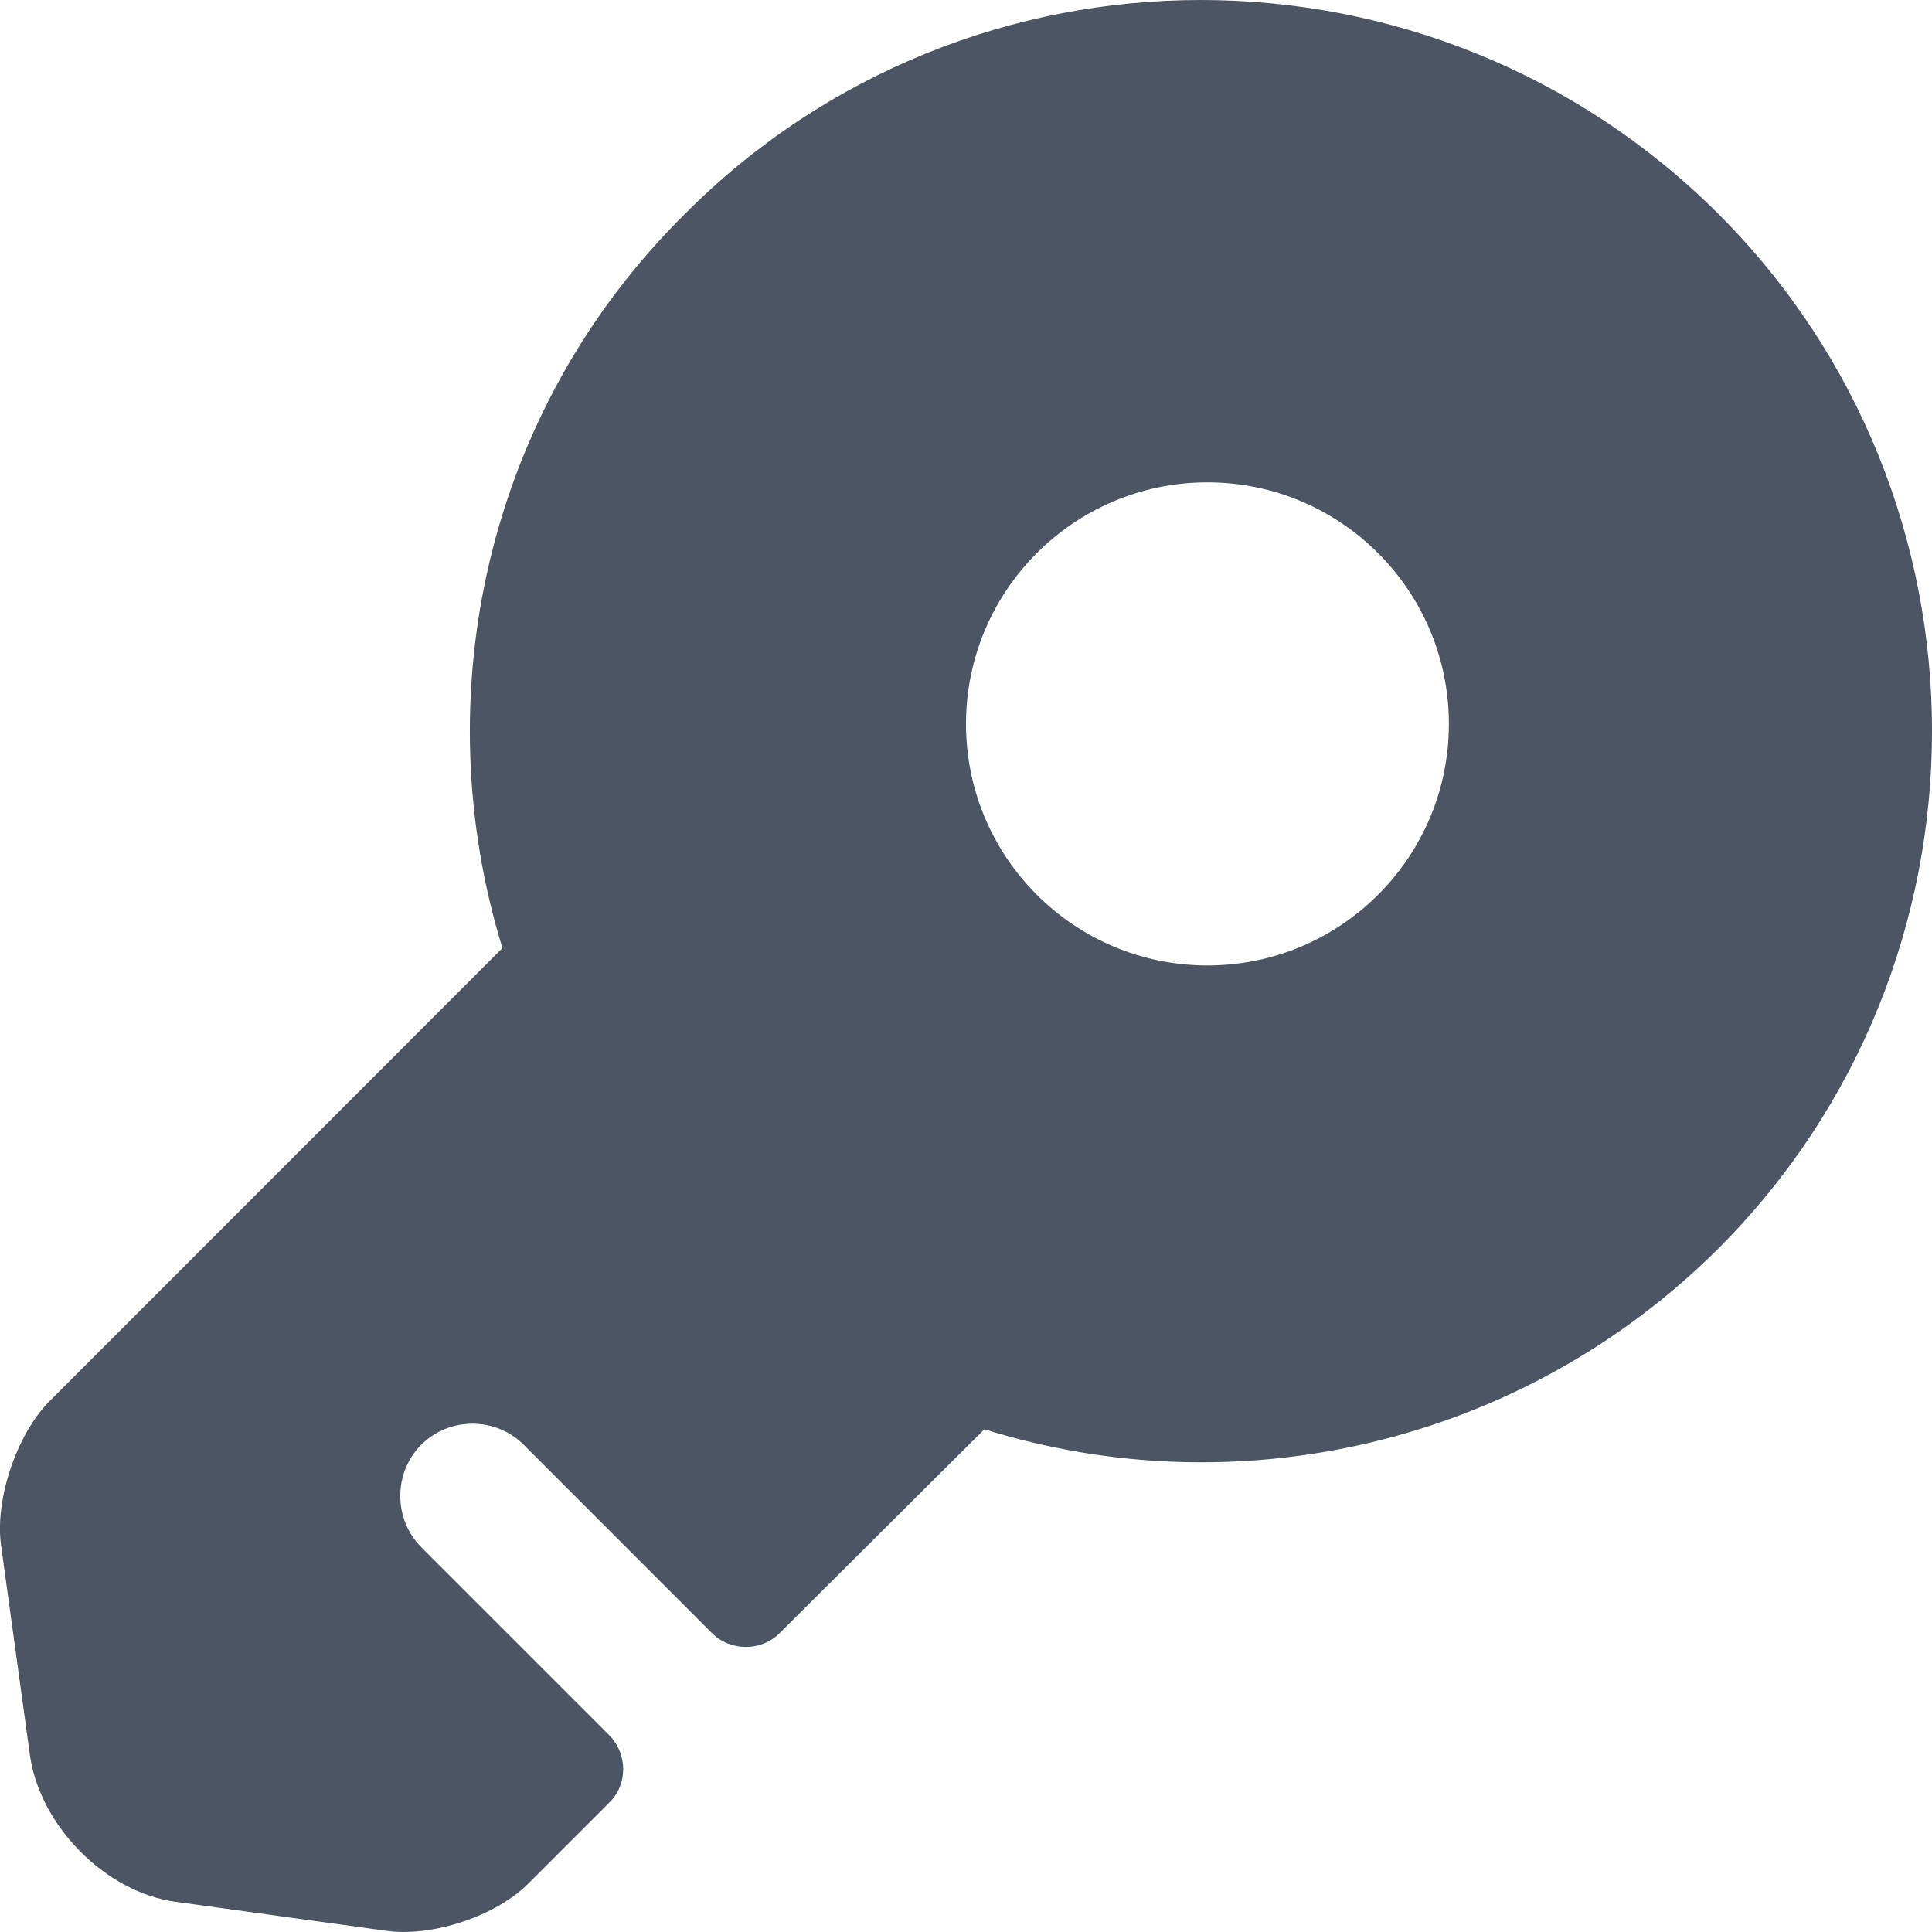 <svg width="18" height="18" viewBox="0 0 18 18" fill="none" xmlns="http://www.w3.org/2000/svg">
<path d="M16.009 1.992C13.346 -0.664 9.027 -0.664 6.382 1.992C4.519 3.837 3.961 6.493 4.681 8.833L0.452 13.064C0.155 13.37 -0.052 13.973 0.011 14.405L0.281 16.368C0.38 17.016 0.983 17.628 1.631 17.718L3.592 17.988C4.024 18.051 4.627 17.853 4.933 17.538L5.671 16.8C5.851 16.629 5.851 16.341 5.671 16.161L3.925 14.415C3.664 14.153 3.664 13.721 3.925 13.46C4.186 13.199 4.618 13.199 4.879 13.46L6.634 15.216C6.805 15.387 7.093 15.387 7.263 15.216L9.171 13.316C11.501 14.045 14.156 13.478 16.009 11.633C18.664 8.977 18.664 4.647 16.009 1.992ZM11.249 8.995C10.008 8.995 9 7.987 9 6.745C9 5.503 10.008 4.494 11.249 4.494C12.491 4.494 13.499 5.503 13.499 6.745C13.499 7.987 12.491 8.995 11.249 8.995Z" fill="#4B5563"/>
</svg>
